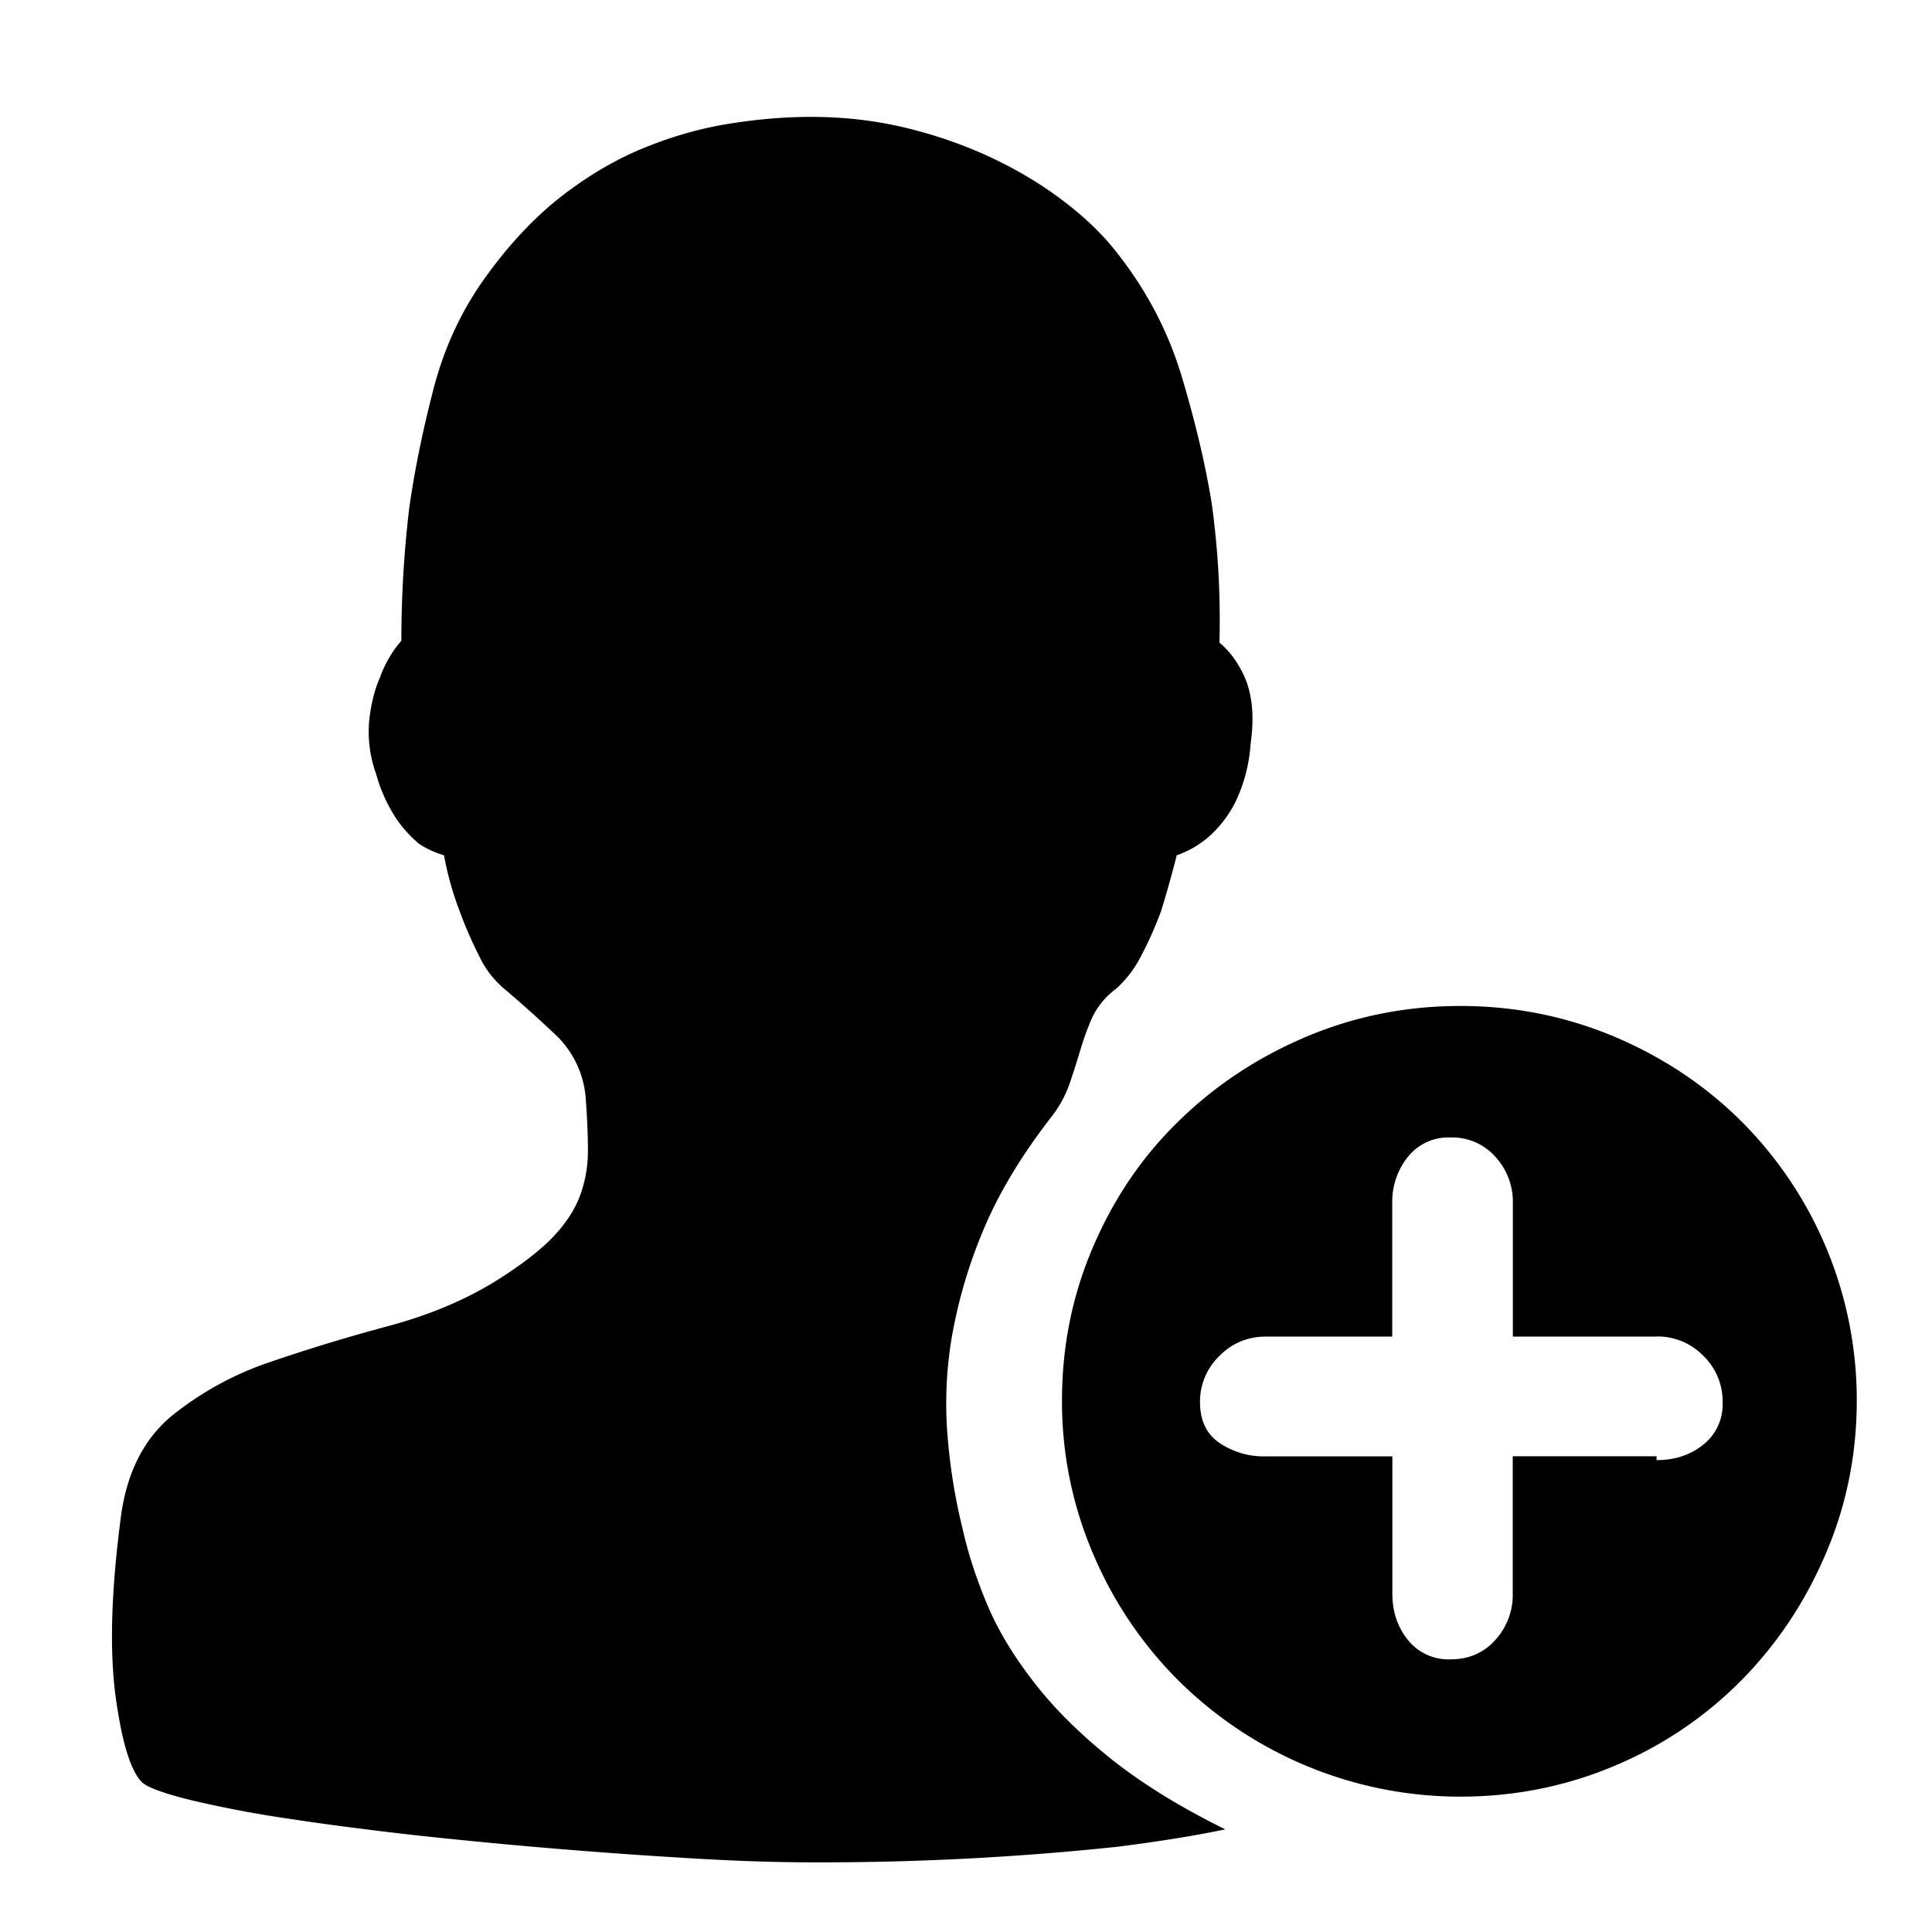 <?xml version="1.0" standalone="no"?><!DOCTYPE svg PUBLIC "-//W3C//DTD SVG 1.1//EN" "http://www.w3.org/Graphics/SVG/1.1/DTD/svg11.dtd"><svg class="icon" width="200px" height="200.00px" viewBox="0 0 1024 1024" version="1.1" xmlns="http://www.w3.org/2000/svg"><path fill="currentColor" d="M774.016 952.256a212.096 212.096 0 0 1-149.312-61.44 210.816 210.816 0 0 1-45.312-67.2 204.544 204.544 0 0 1-16.512-81.408c0-28.672 5.504-55.872 16.512-81.408 10.944-25.6 26.048-47.872 45.312-66.56 19.2-18.816 41.664-33.728 67.456-44.672 25.728-10.88 52.992-16.384 81.856-16.384 28.8 0 56.128 5.504 81.92 16.384 25.728 10.944 48 25.856 66.88 44.608a208.832 208.832 0 0 1 61.312 148.032c0 28.672-5.504 55.872-16.512 81.472-10.944 25.6-25.92 48-44.8 67.072a206.144 206.144 0 0 1-66.944 45.12c-25.728 10.88-53.056 16.384-81.856 16.384z m104-243.84h-76.16V637.696a35.328 35.328 0 0 0-9.28-24.576 30.528 30.528 0 0 0-23.68-10.24 27.52 27.52 0 0 0-22.656 10.24 37.952 37.952 0 0 0-8.32 24.576v70.72h-66.88c-9.6 0-17.92 3.392-24.704 10.24a33.472 33.472 0 0 0-10.304 24.576c0 9.6 3.392 16.768 10.24 21.504a41.984 41.984 0 0 0 24.768 7.168h66.944v72.768c0 9.6 2.752 17.728 8.256 24.576a27.52 27.52 0 0 0 22.592 10.24c9.6 0 17.536-3.392 23.68-10.24a35.392 35.392 0 0 0 9.28-24.576V771.84h76.224v2.048c9.6 0 17.92-2.688 24.768-8.192a27.2 27.2 0 0 0 10.24-22.528 33.472 33.472 0 0 0-10.24-24.576 33.856 33.856 0 0 0-24.768-10.24zM623.68 453.312a564.48 564.48 0 0 1-8.32 29.696 190.336 190.336 0 0 1-10.24 23.04 59.776 59.776 0 0 1-13.44 17.92 40.832 40.832 0 0 0-12.8 15.36c-2.432 5.504-4.48 11.2-6.208 16.96a492.608 492.608 0 0 1-5.696 17.92 61.888 61.888 0 0 1-10.24 18.432c-15.808 20.48-27.648 40.32-35.584 59.392a263.04 263.04 0 0 0-16.448 55.36 210.624 210.624 0 0 0-2.56 52.736c1.344 17.408 4.096 34.304 8.192 50.752 2.752 12.288 6.912 25.088 12.416 38.4 5.44 13.312 13.504 27.008 24.192 40.96 10.624 14.016 24.192 27.648 40.64 40.96 16.512 13.376 37.12 26.176 61.824 38.4-16.512 3.456-35.712 6.528-57.664 9.28a1493.952 1493.952 0 0 1-161.728 8.192c-17.856 0-38.592-0.64-62.272-2.048a2961.664 2961.664 0 0 1-147.328-12.288c-24.32-2.752-46.72-5.632-66.88-8.704a610.56 610.56 0 0 1-51.52-9.728c-14.08-3.456-22.848-6.528-26.24-9.216-6.208-5.504-11.008-20.672-14.464-45.632-3.392-24.96-2.368-57.536 3.072-97.792 3.456-22.592 12.544-39.808 27.328-51.776a168.96 168.96 0 0 1 51.968-28.16c19.968-6.848 40.704-13.12 62.336-18.944 21.632-5.824 40.704-13.824 57.152-24.064 13.056-8.192 23.04-15.936 29.888-23.04 6.848-7.232 11.648-14.528 14.4-22.08 2.752-7.488 4.16-15.36 4.16-23.552s-0.384-17.088-1.088-26.624a51.712 51.712 0 0 0-14.912-33.856 655.872 655.872 0 0 0-27.264-24.576 51.2 51.2 0 0 1-14.464-18.432 221.504 221.504 0 0 1-10.24-23.552 168.192 168.192 0 0 1-8.32-29.696 47.68 47.68 0 0 1-13.312-6.144 68.288 68.288 0 0 1-11.328-12.288 83.2 83.2 0 0 1-11.328-24.64 65.92 65.92 0 0 1-3.648-28.672c1.024-8.832 2.944-16.384 5.696-22.528a60.928 60.928 0 0 1 11.328-19.456c0-23.232 1.344-46.464 4.096-69.696 2.752-19.84 7.04-40.96 12.864-63.488 5.824-22.528 15.296-42.688 28.352-60.48 12.352-17.024 25.6-31.04 39.68-41.984 14.08-10.88 28.608-19.456 43.712-25.6 15.104-6.144 30.208-10.432 45.312-12.8 15.104-2.432 29.568-3.584 43.264-3.584 17.92 0 35.008 2.048 51.52 6.144 16.448 4.096 31.744 9.6 45.824 16.384 14.08 6.784 26.624 14.528 37.568 23.04 11.008 8.512 19.968 17.28 26.816 26.112 15.744 19.84 27.264 41.664 34.496 65.6 7.168 23.872 12.544 46.4 16 67.584 3.392 24.64 4.736 49.216 4.096 73.792a45.056 45.056 0 0 1 10.24 12.288 46.08 46.08 0 0 1 6.208 16.384c1.408 6.848 1.408 15.36 0 25.6a83.2 83.2 0 0 1-8.256 30.72 61.44 61.44 0 0 1-13.376 17.472 51.328 51.328 0 0 1-17.472 10.24z" /></svg>